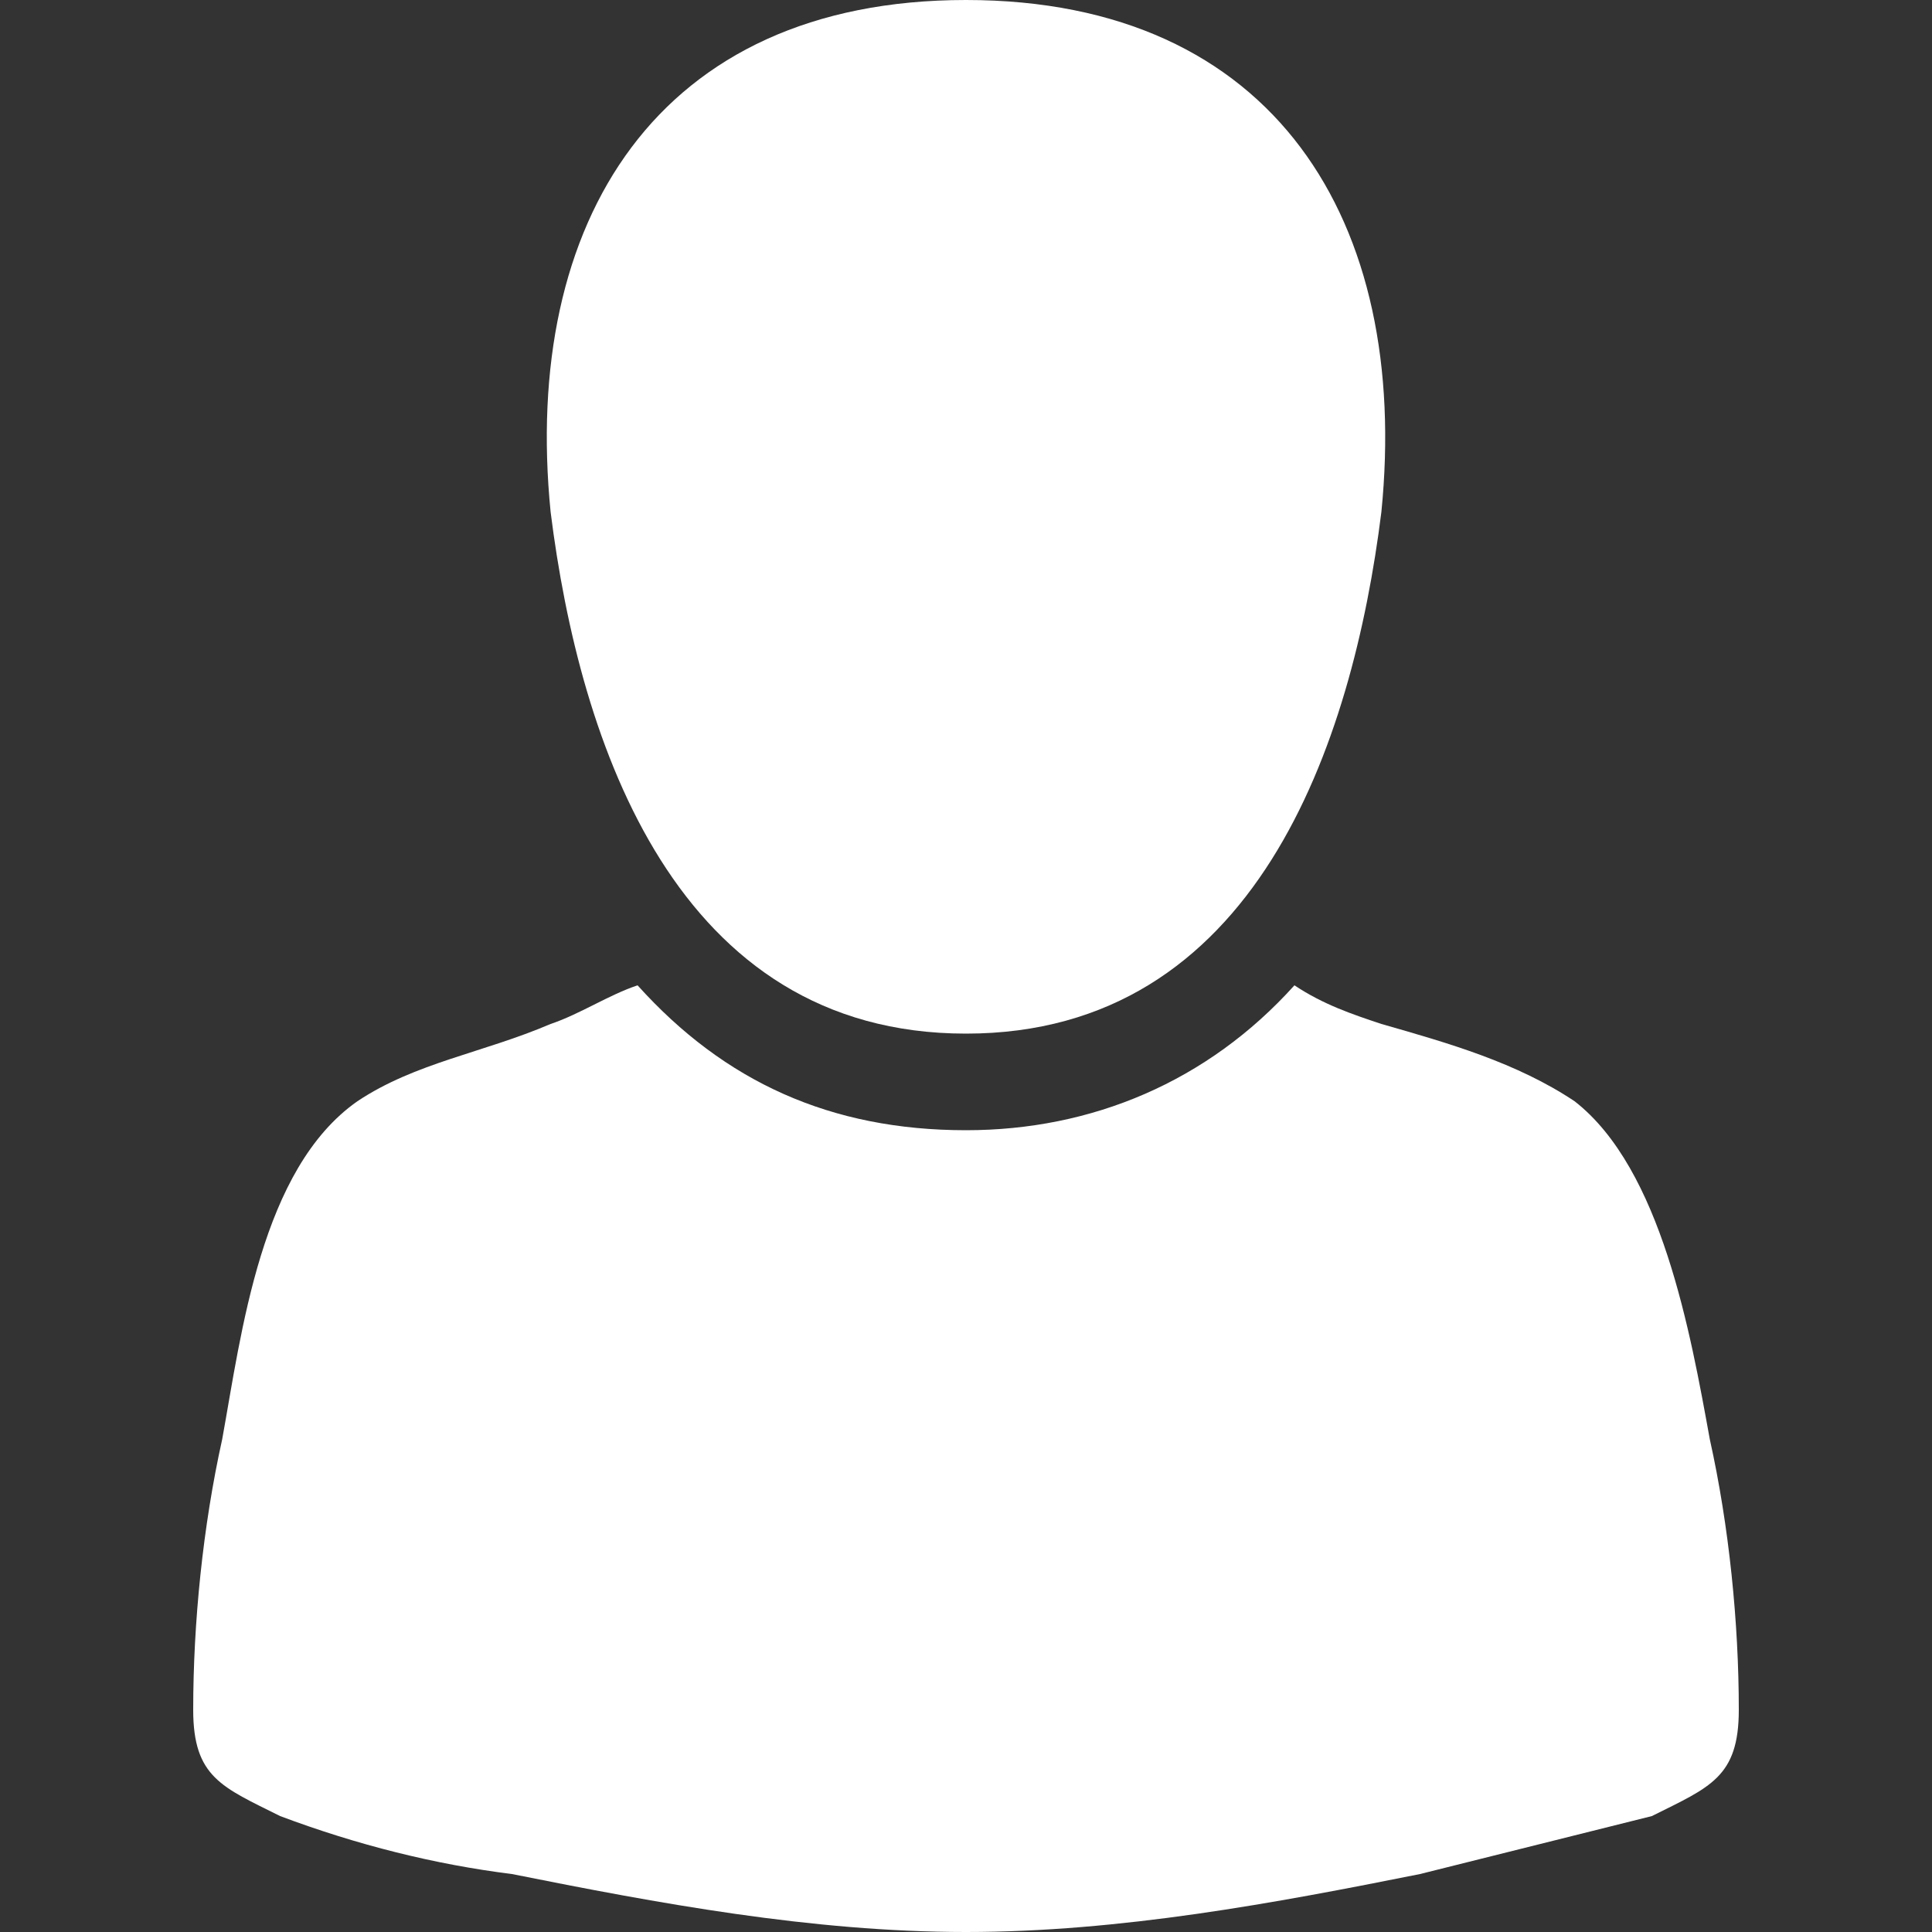 <?xml version="1.0" encoding="utf-8"?>
<!-- Generator: Adobe Illustrator 23.1.0, SVG Export Plug-In . SVG Version: 6.00 Build 0)  -->
<svg version="1.1" id="Слой_1" xmlns="http://www.w3.org/2000/svg" xmlns:xlink="http://www.w3.org/1999/xlink" x="0px" y="0px"
	 viewBox="0 0 20 20" style="enable-background:new 0 0 20 20;" xml:space="preserve">
<rect x="0" y="0" width="20" height="20" fill="#333333" stroke="none"/>
<style type="text/css">
	.st0{fill:#FFFFFF;}
</style>
<g>
	<g>
		<path class="st0" d="M10,10.7c3,0,4-3,4.3-5.4C14.6,2.3,13.2,0,10,0S5.4,2.3,5.7,5.3C6,7.7,7,10.7,10,10.7z"/>
		<path class="st0" d="M18,17.7c0-0.9-0.1-1.9-0.3-2.8c-0.2-1.1-0.5-2.8-1.4-3.5c-0.6-0.4-1.3-0.6-2-0.8c-0.3-0.1-0.6-0.2-0.9-0.4
			c-0.9,1-2.1,1.5-3.4,1.5c-1.4,0-2.5-0.5-3.4-1.5c-0.3,0.1-0.6,0.3-0.9,0.4c-0.7,0.3-1.4,0.4-2,0.8c-1,0.7-1.2,2.4-1.4,3.5
			C2.1,15.8,2,16.8,2,17.7c0,0.7,0.3,0.8,0.9,1.1c0.8,0.3,1.6,0.5,2.4,0.6C6.8,19.7,8.4,20,10,20s3.2-0.3,4.7-0.6
			c0.8-0.2,1.6-0.4,2.4-0.6C17.7,18.5,18,18.4,18,17.7z"/>
	</g>
</g>
</svg>
